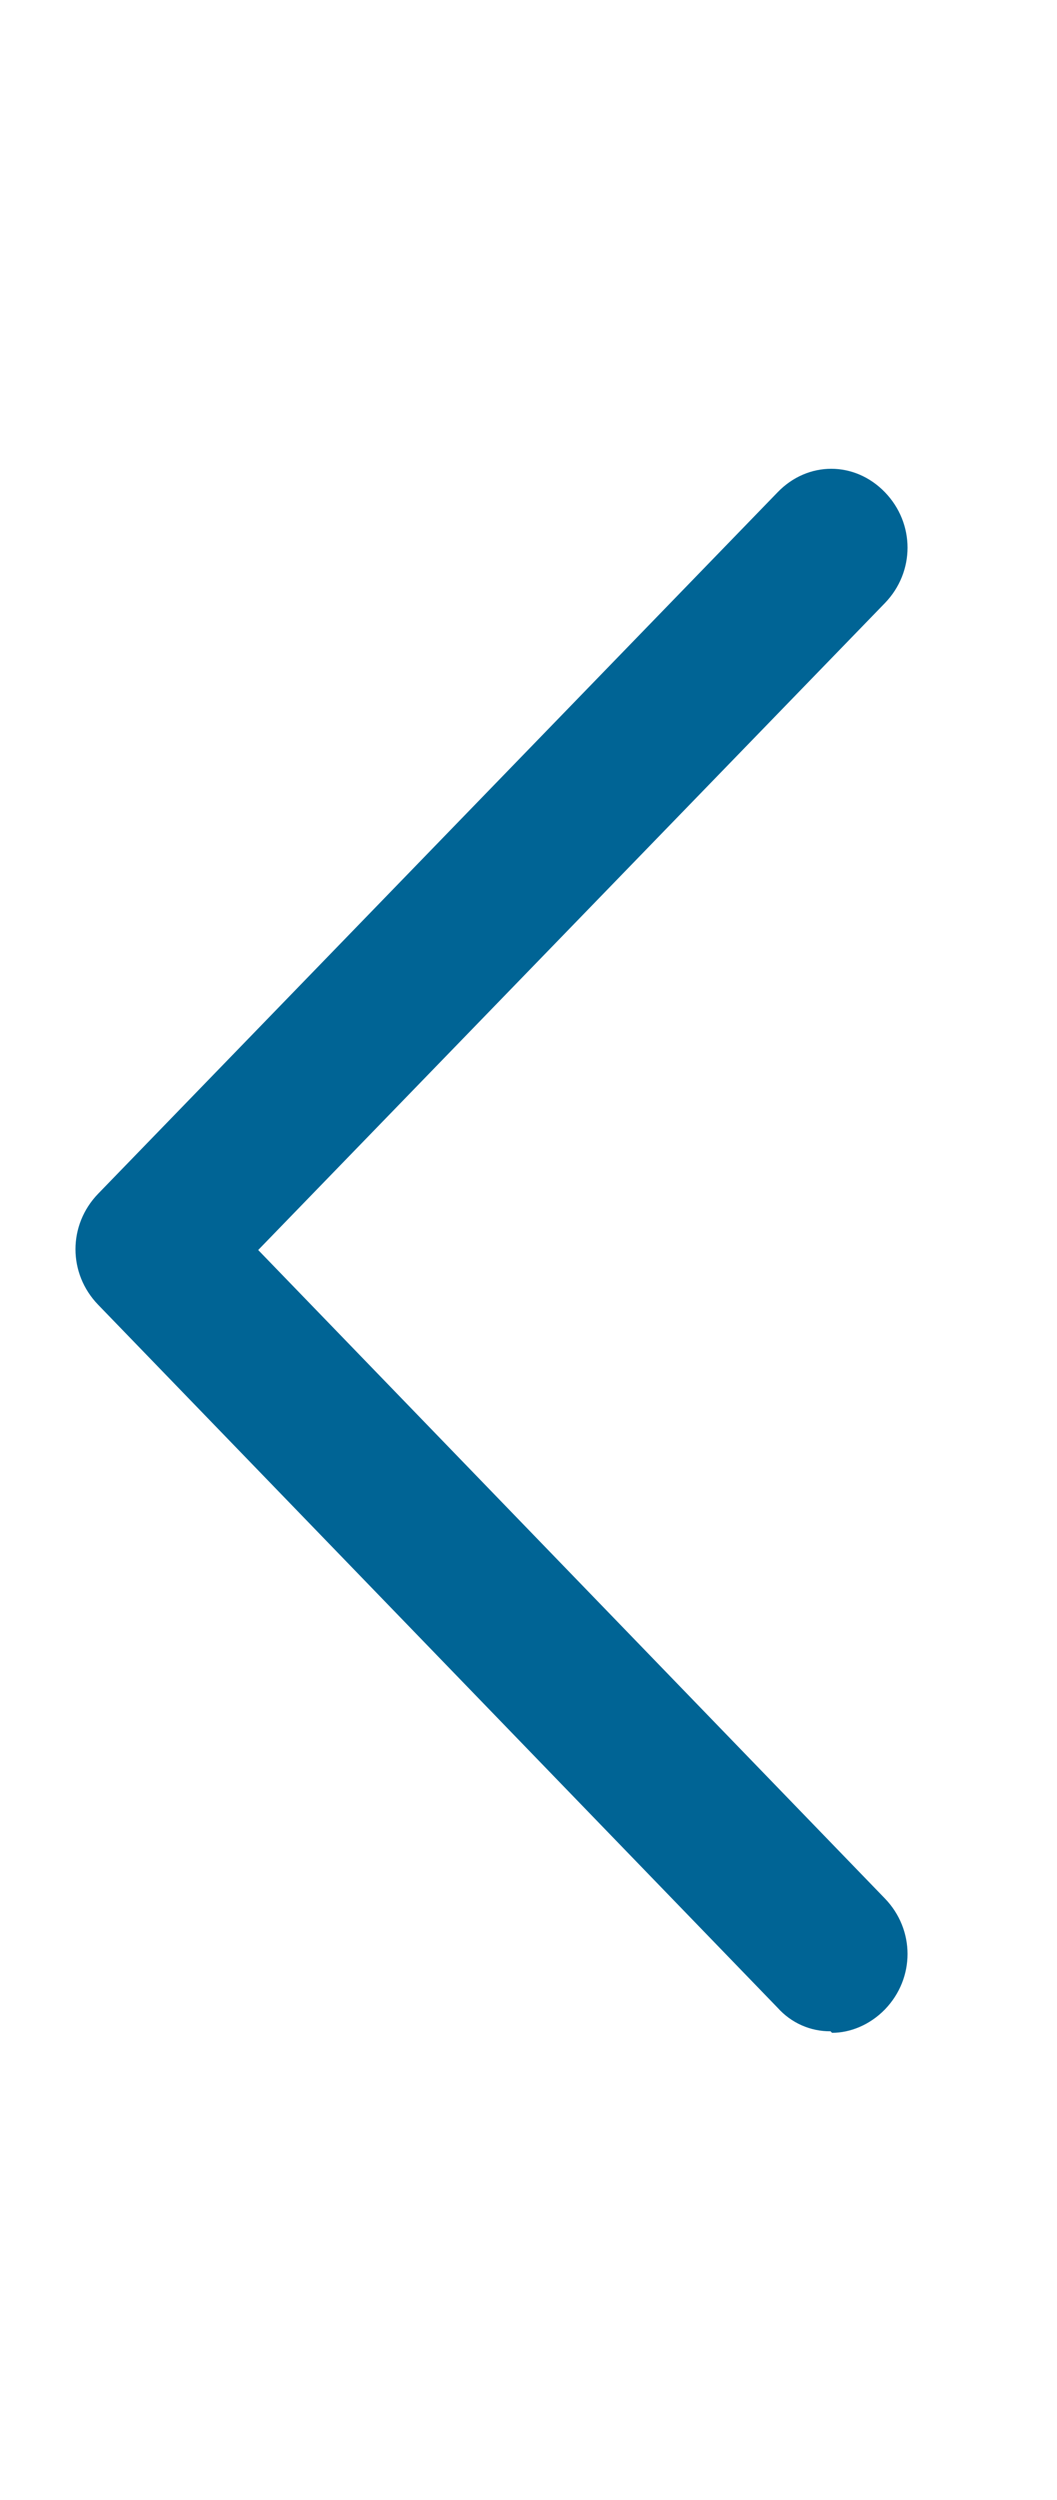 <svg viewBox="0 0 11 26" fill="none" xmlns="http://www.w3.org/2000/svg">
<path d="M8.643 21.125C8.54 21.126 8.438 21.105 8.343 21.063C8.248 21.021 8.163 20.959 8.093 20.881L1.021 13.569C0.707 13.244 0.707 12.74 1.021 12.415L8.093 5.119C8.407 4.794 8.894 4.794 9.209 5.119C9.523 5.444 9.523 5.947 9.209 6.272L2.687 13L9.209 19.744C9.523 20.069 9.523 20.573 9.209 20.898C9.051 21.06 8.847 21.141 8.659 21.141L8.643 21.125Z" fill="#006495"/>
</svg>
